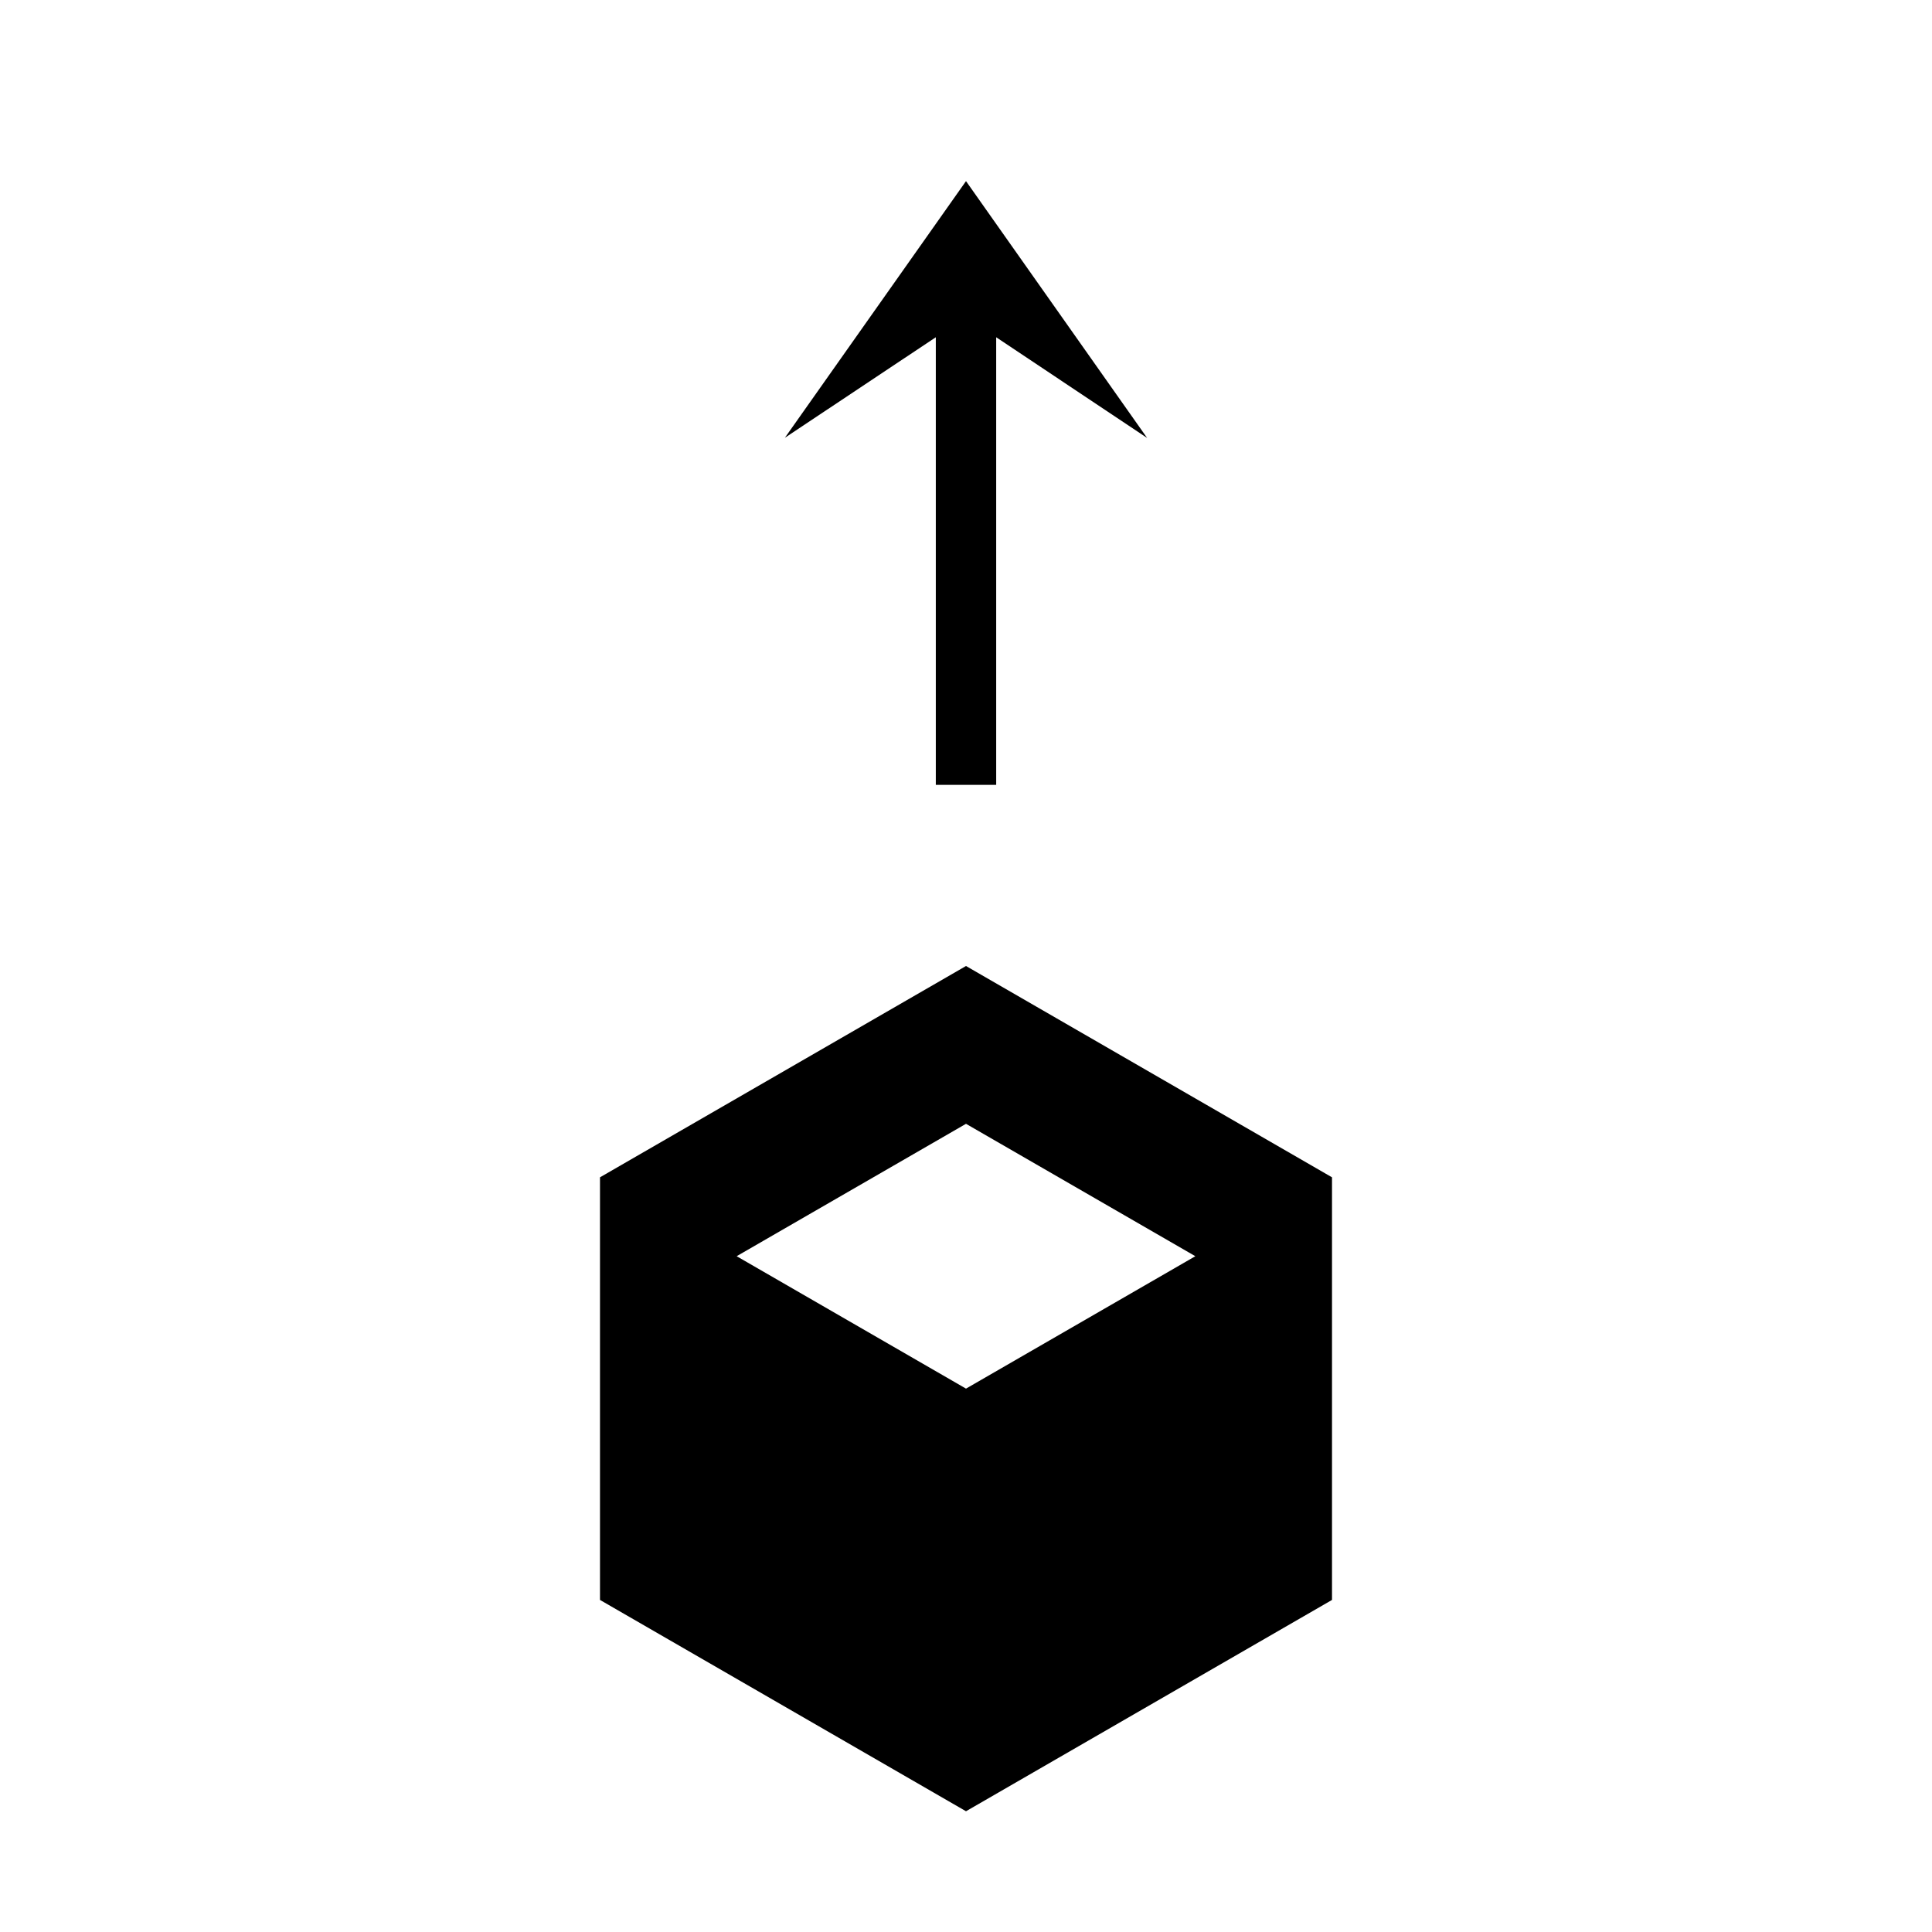 <?xml version="1.0" encoding="UTF-8"?>
<svg width="1200pt" height="1200pt" version="1.1" viewBox="0 0 1200 1200" xmlns="http://www.w3.org/2000/svg">
 <g>
  <path d="m600 600-227.33 131.25v262.5l227.33 131.25 227.33-131.25v-262.5zm0 262.5-142.45-82.246 142.45-82.238 142.45 82.242z"/>
  <path d="m712.5 272.02-112.5-159.52-112.5 159.41 93.75-62.438v278.02h37.5v-278.02z"/>
 </g>
</svg>

